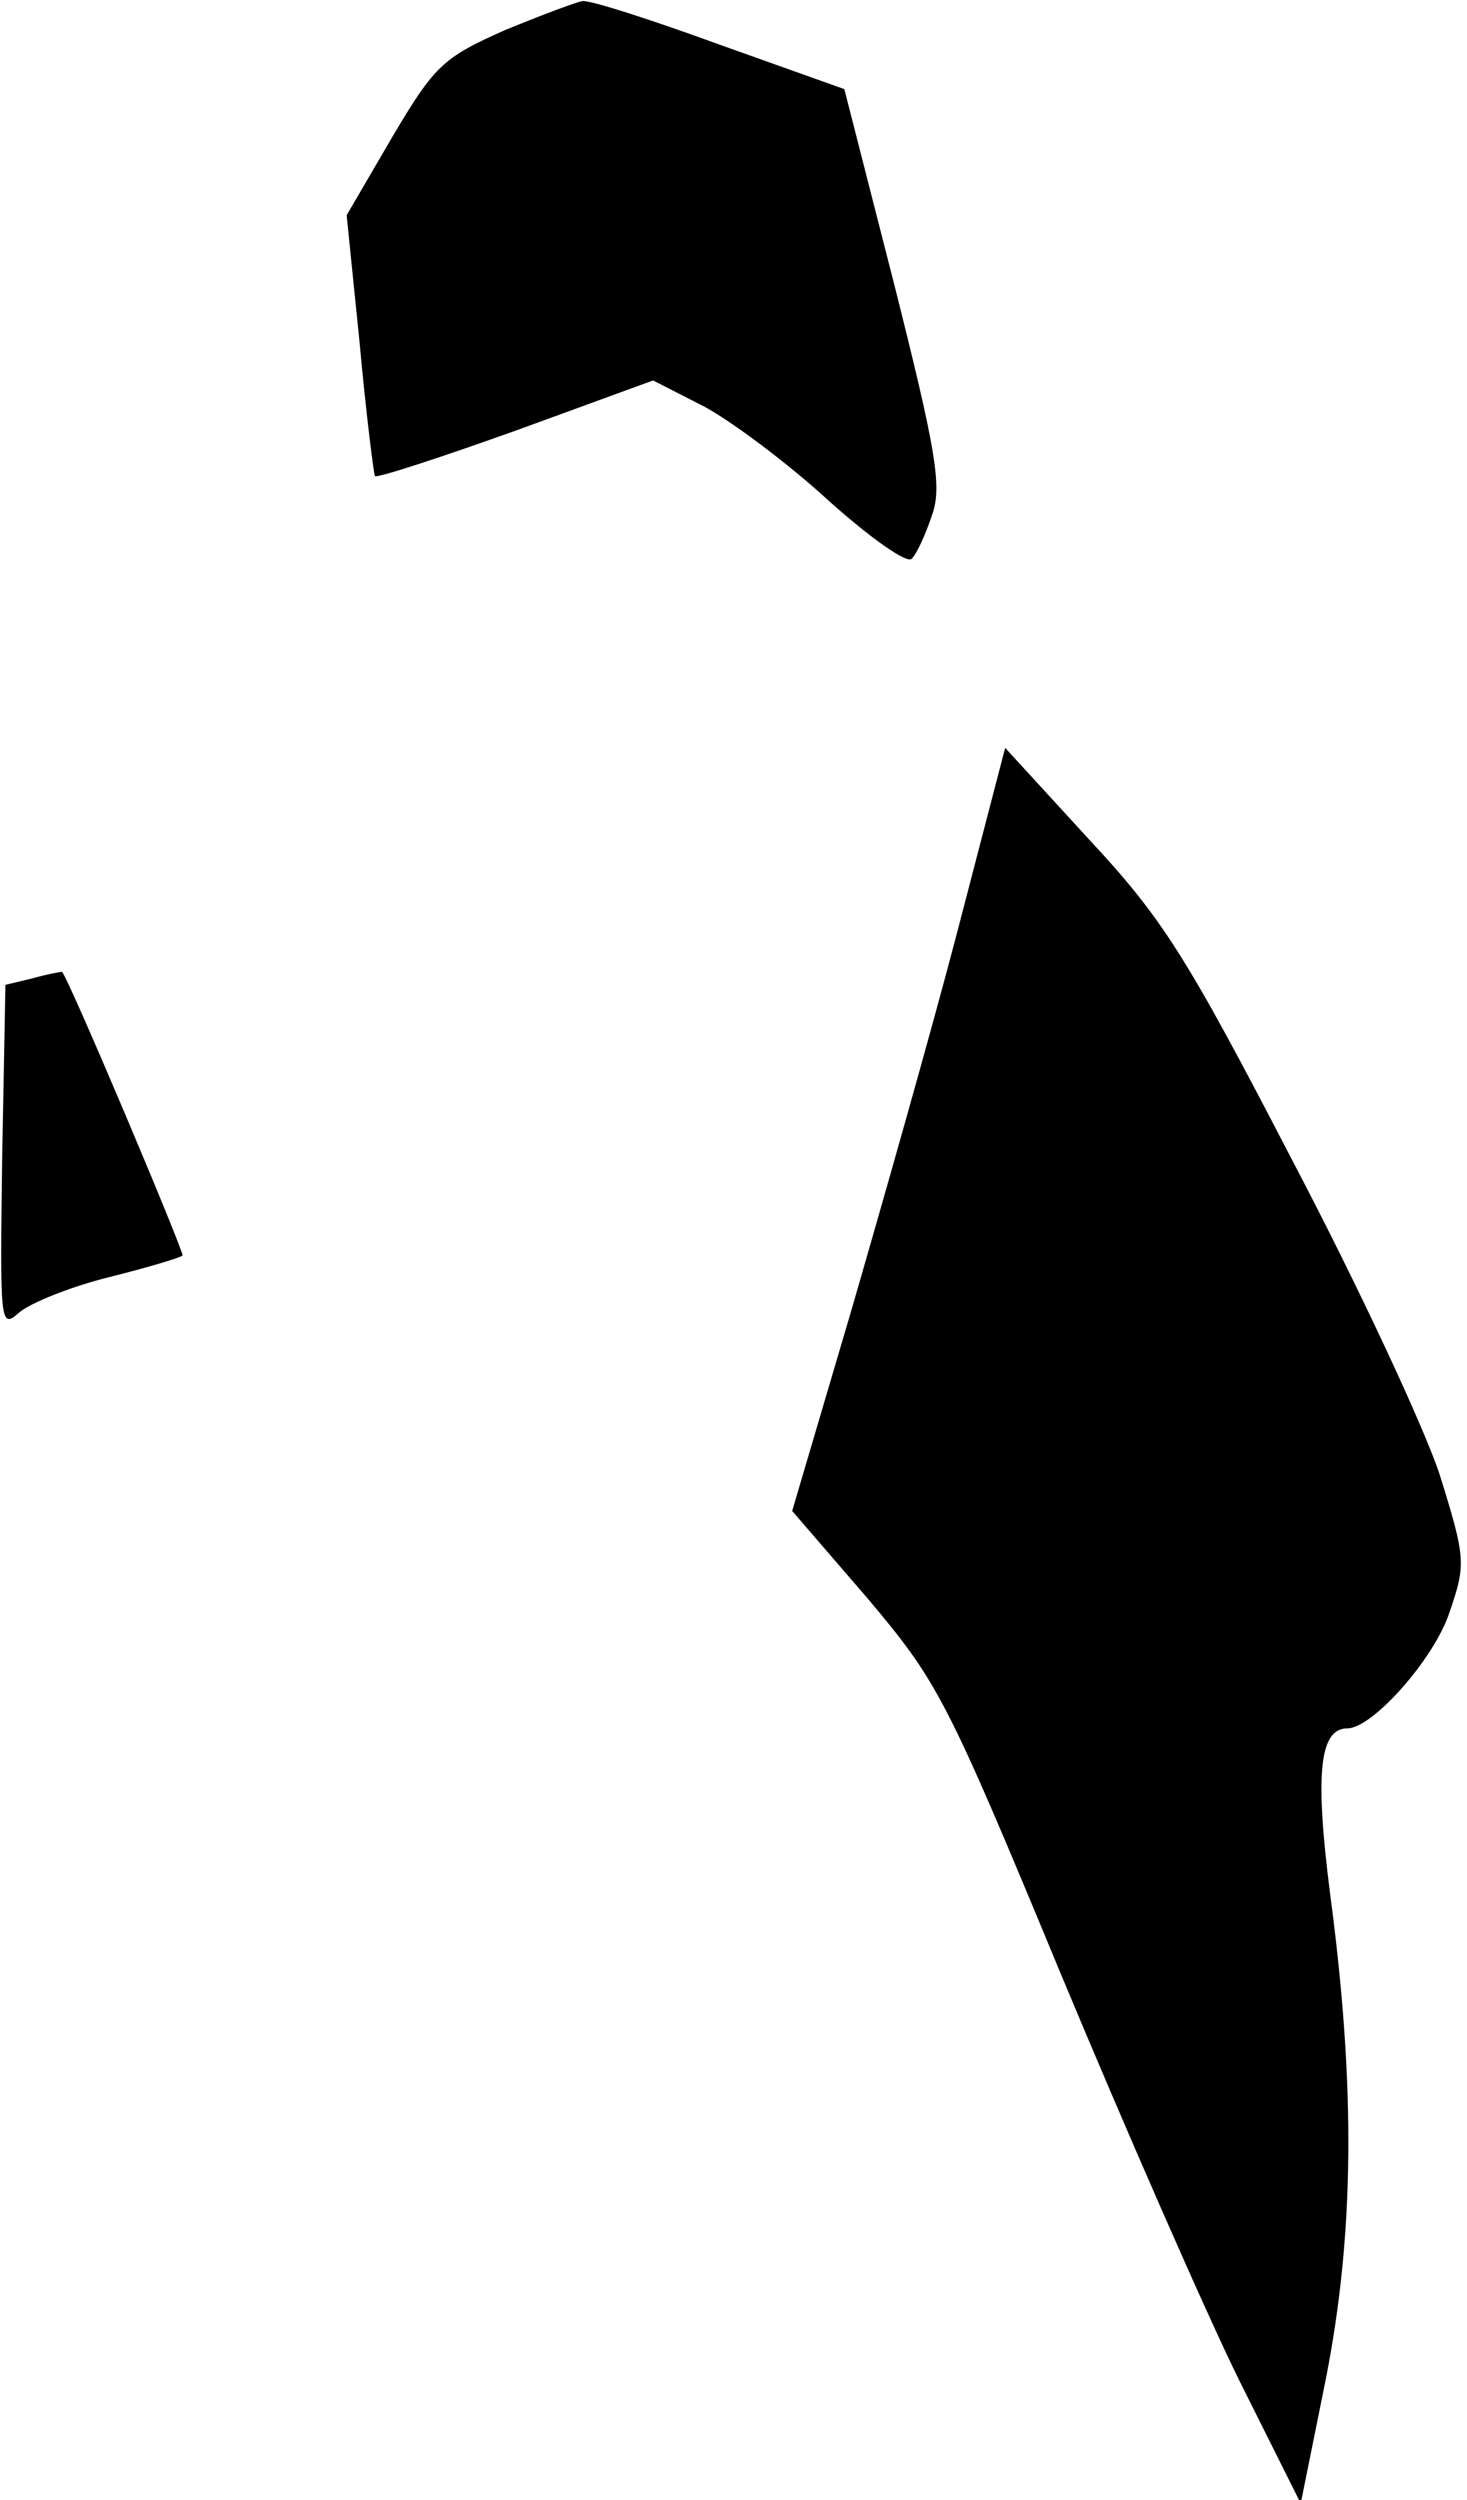 <?xml version="1.0" standalone="no"?>
<!DOCTYPE svg PUBLIC "-//W3C//DTD SVG 20010904//EN"
 "http://www.w3.org/TR/2001/REC-SVG-20010904/DTD/svg10.dtd">
<svg version="1.0" xmlns="http://www.w3.org/2000/svg"
 width="135pt" height="230pt" viewBox="0 0 135 230"
 preserveAspectRatio="xMidYMid meet">
<g transform="translate(0,230) scale(0.1,-0.1)"
fill="#000000" stroke="none">
<path fill="#000000" stroke="none" d="M464 2272 c-56 -25 -64 -32 -103 -98
l-42 -72 12 -118 c6 -66 13 -120 14 -122 2 -2 60 17 130 42 l126 46 47 -24
c26 -14 78 -53 115 -87 38 -34 72 -58 76 -53 5 5 13 23 19 41 9 26 3 60 -35
211 l-46 180 -115 41 c-63 23 -119 41 -126 40 -6 -1 -38 -13 -72 -27z"/>
<path fill="#000000" stroke="none" d="M881 1443 c-24 -92 -69 -250 -98 -350
l-54 -183 69 -80 c65 -77 73 -92 177 -343 60 -144 134 -313 165 -376 l57 -114
23 114 c26 132 28 267 4 447 -14 110 -10 152 16 152 23 0 80 64 94 107 15 44
15 49 -9 126 -14 43 -75 174 -136 290 -97 187 -119 222 -187 295 l-77 84 -44
-169z"/>
<path fill="#000000" stroke="none" d="M30 1400 l-25 -6 -3 -159 c-2 -151 -2
-158 15 -143 10 9 47 24 83 33 36 9 66 18 68 20 2 2 -106 258 -111 261 -1 0
-13 -2 -27 -6z"/>
</g>
</svg>
